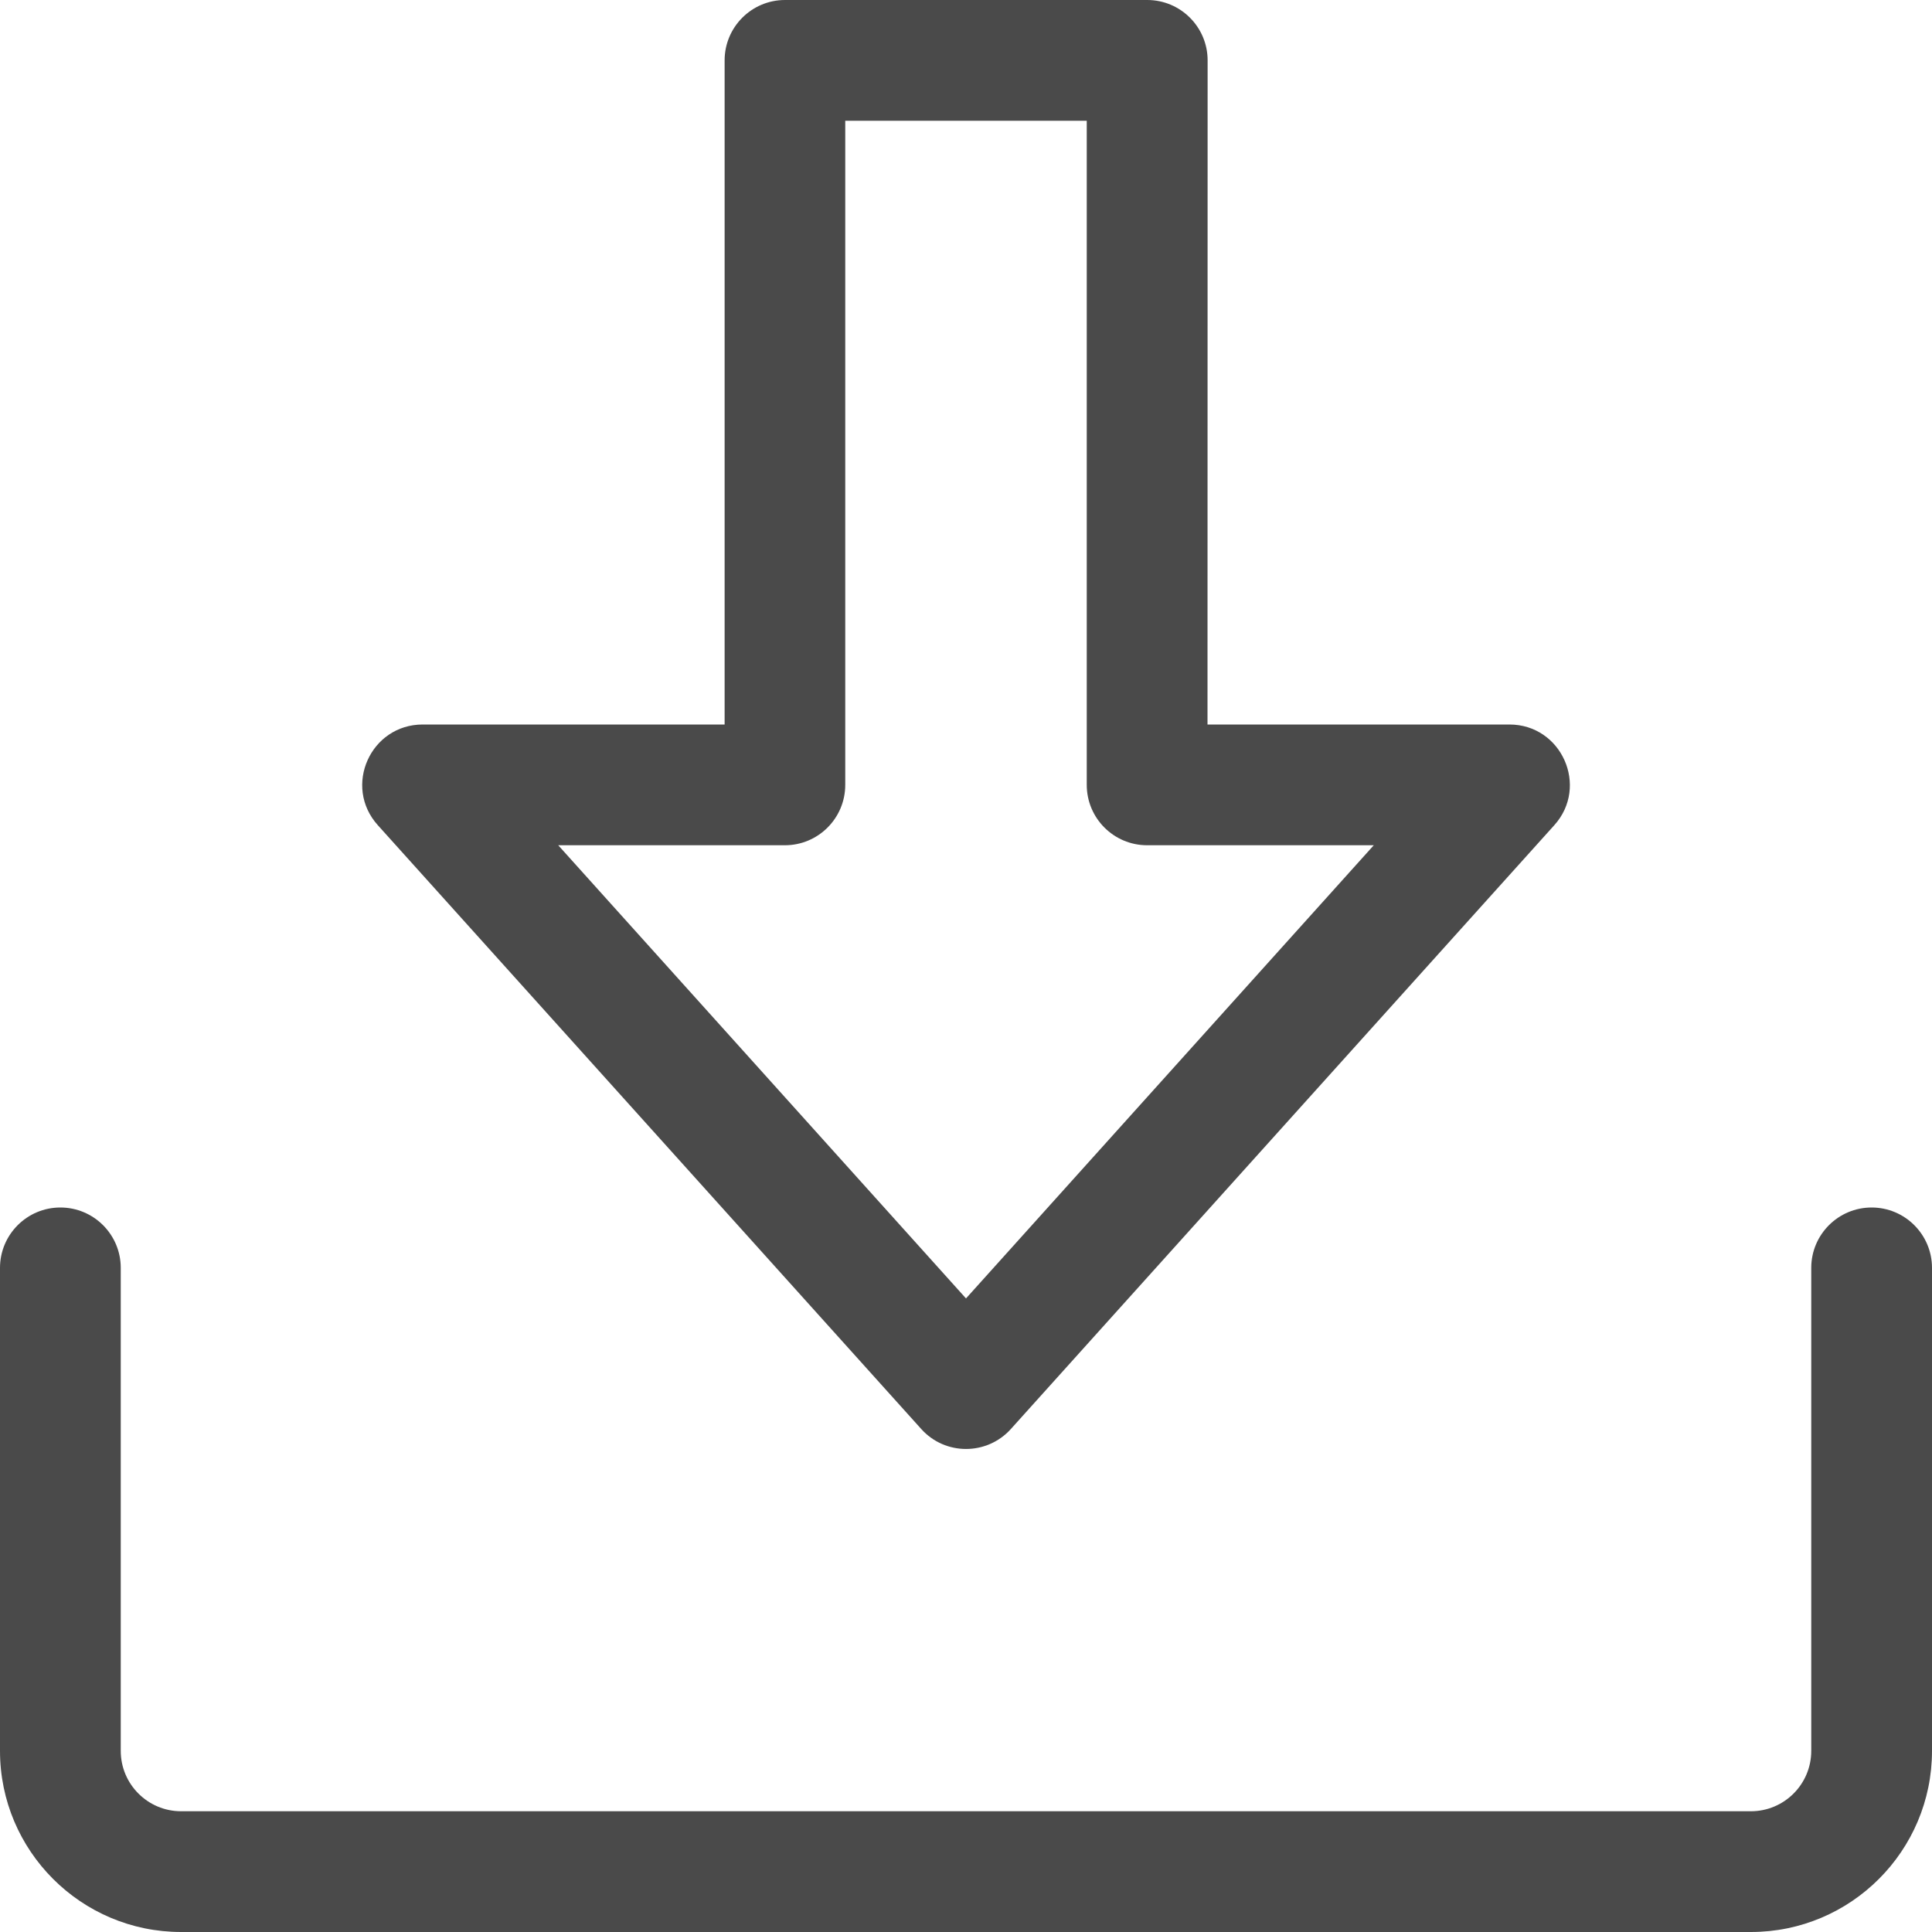 <svg height="16" viewBox="0 0 16 16" width="16" xmlns="http://www.w3.org/2000/svg"><g fill="#4a4a4a"><path d="m10 6h2.5c.433 0 .661.513.372.834l-4.5 5c-.199.221-.545.221-.743 0l-4.5-5c-.29-.322-.061-.834.372-.834h2.5v-5.5c0-.276.224-.5.5-.5h3c.276 0 .5.224.5.5zm-5.377 1 3.377 3.753 3.377-3.753h-1.877c-.276 0-.5-.224-.5-.5v-5.5h-2v5.5c0 .276-.224.5-.5.5z"/><path d="m15 10.5c0-.276.224-.5.5-.5s.5.224.5.5v4c0 .828-.672 1.5-1.5 1.5h-13c-.828 0-1.5-.672-1.5-1.5v-4c0-.276.224-.5.5-.5.276 0 .5.224.5.5v4c0 .276.224.5.5.5h13c.276 0 .5-.224.5-.5z"/></g></svg>